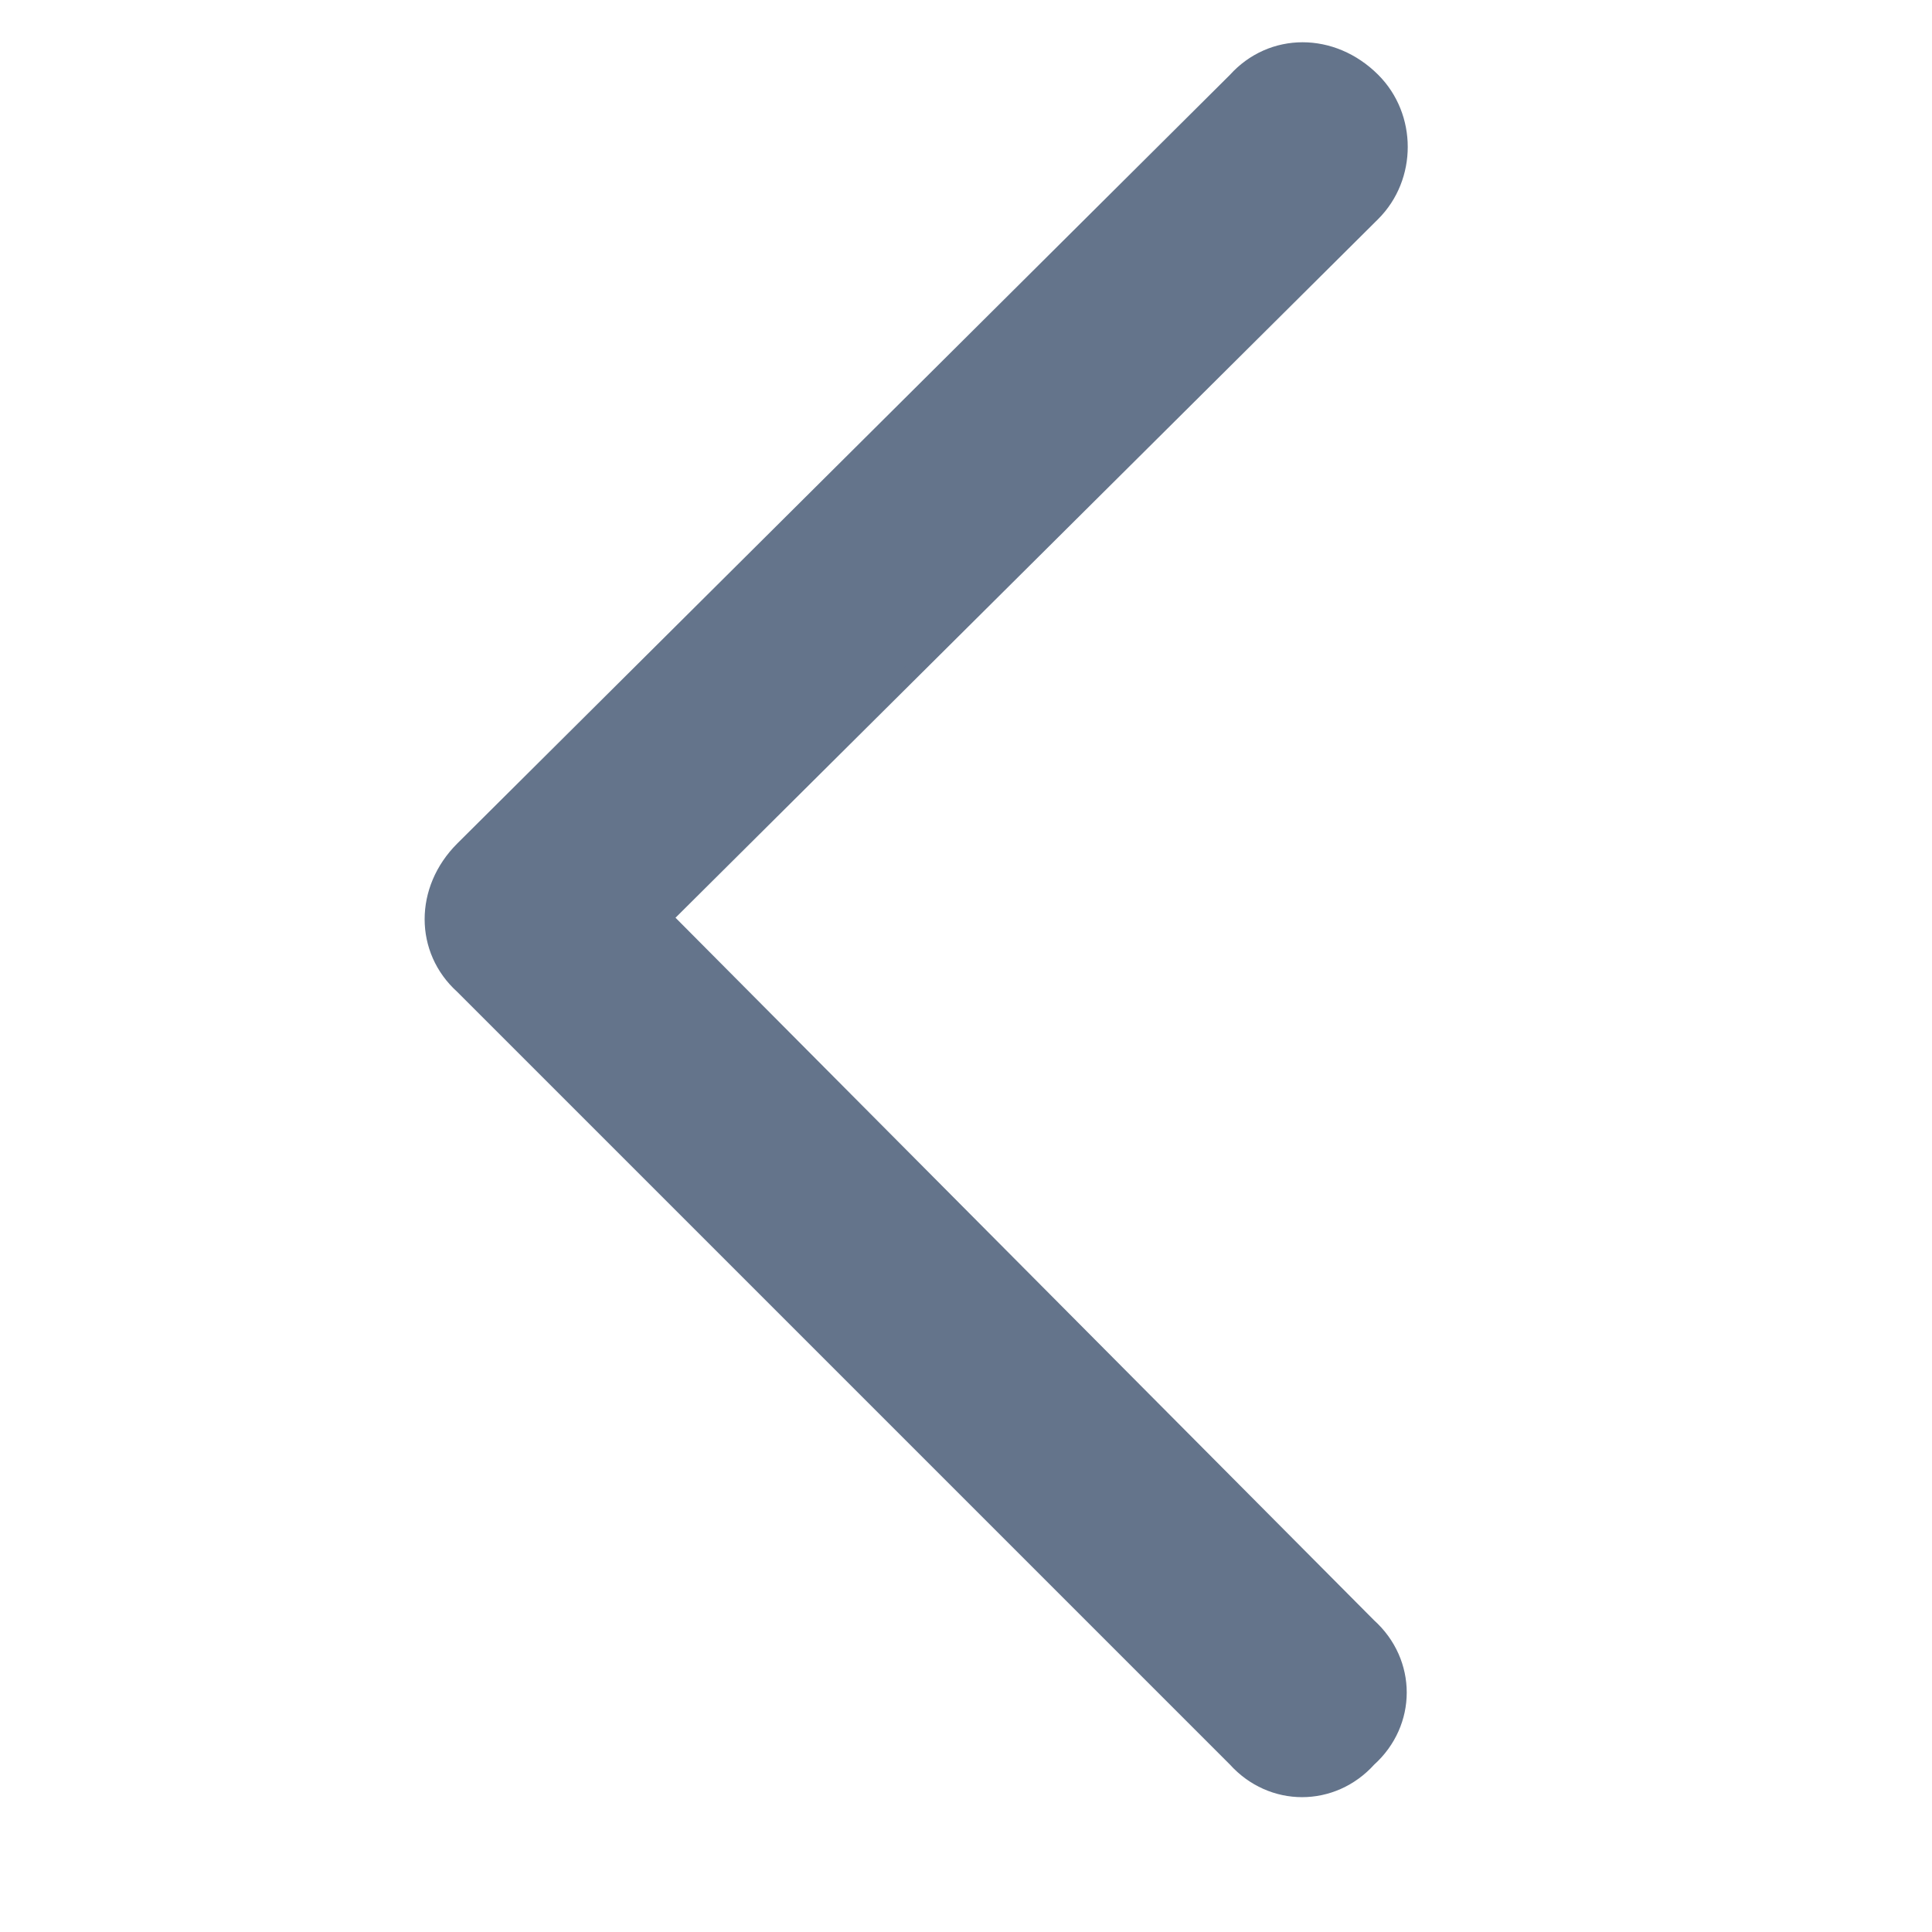 <svg width="6" height="6" viewBox="0 0 7 12" fill="none" xmlns="http://www.w3.org/2000/svg">
  <path 
    d="M0.375 5.275L5.175 0.5C5.4 0.25 5.775 0.25 6.025 0.5C6.25 0.725 6.25 1.1 6.025 1.325L1.625 5.7L6 10.1C6.25 10.325 6.25 10.7 6 10.925C5.775 11.175 5.4 11.175 5.175 10.925L0.375 6.125C0.125 5.9 0.125 5.525 0.375 5.275Z" 
    fill="#64748B" 
    stroke="#64748B" 
    stroke-width="0.1"
  />
</svg>
